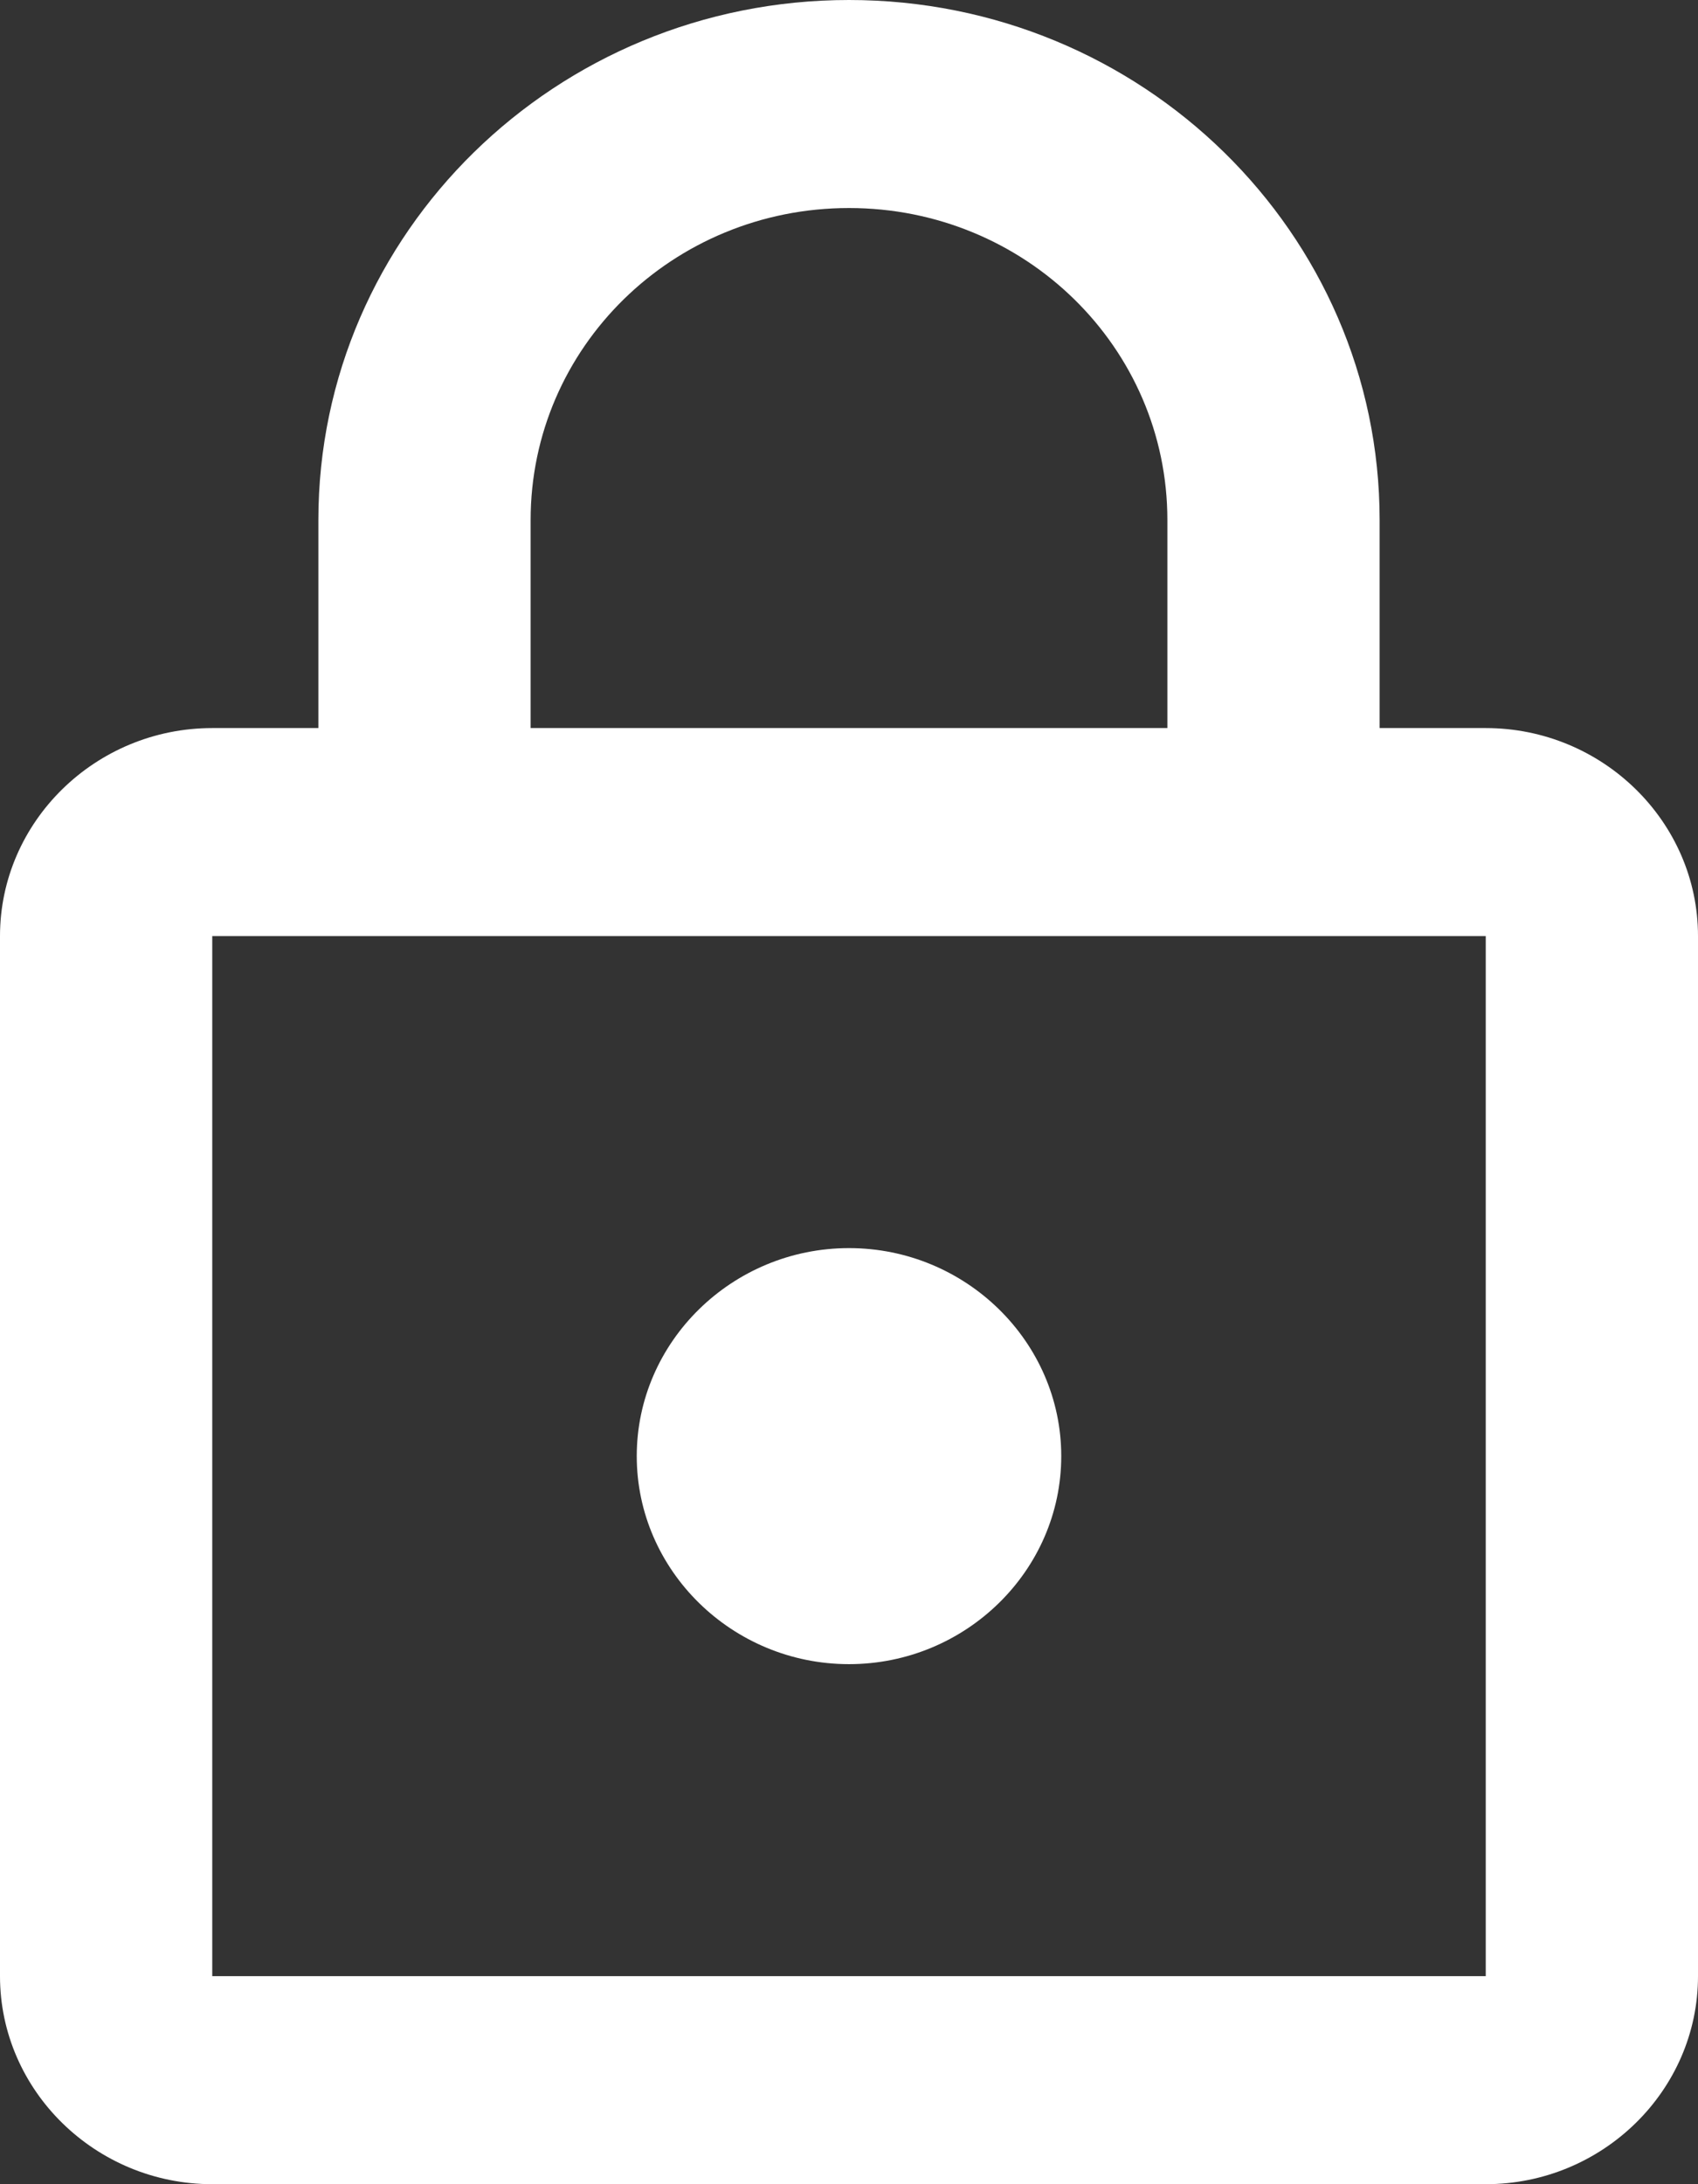 <svg width="42" height="54" viewBox="0 0 42 54" fill="none" xmlns="http://www.w3.org/2000/svg">
<rect x="0" y="0" width="42" height="54" fill="#333333" stroke="none"/>
<path d="M36.75 18H34.125V12.857C34.125 5.76 28.245 0 21 0C13.755 0 7.875 5.76 7.875 12.857V18H5.25C2.362 18 0 20.314 0 23.143V48.857C0 51.686 2.362 54 5.25 54H36.75C39.638 54 42 51.686 42 48.857V23.143C42 20.314 39.638 18 36.75 18ZM13.125 12.857C13.125 8.589 16.642 5.143 21 5.143C25.358 5.143 28.875 8.589 28.875 12.857V18H13.125V12.857ZM36.75 48.857H5.25V23.143H36.75V48.857ZM21 41.143C23.887 41.143 26.25 38.829 26.25 36C26.25 33.171 23.887 30.857 21 30.857C18.113 30.857 15.75 33.171 15.75 36C15.75 38.829 18.113 41.143 21 41.143Z" fill="white"/>
</svg>
